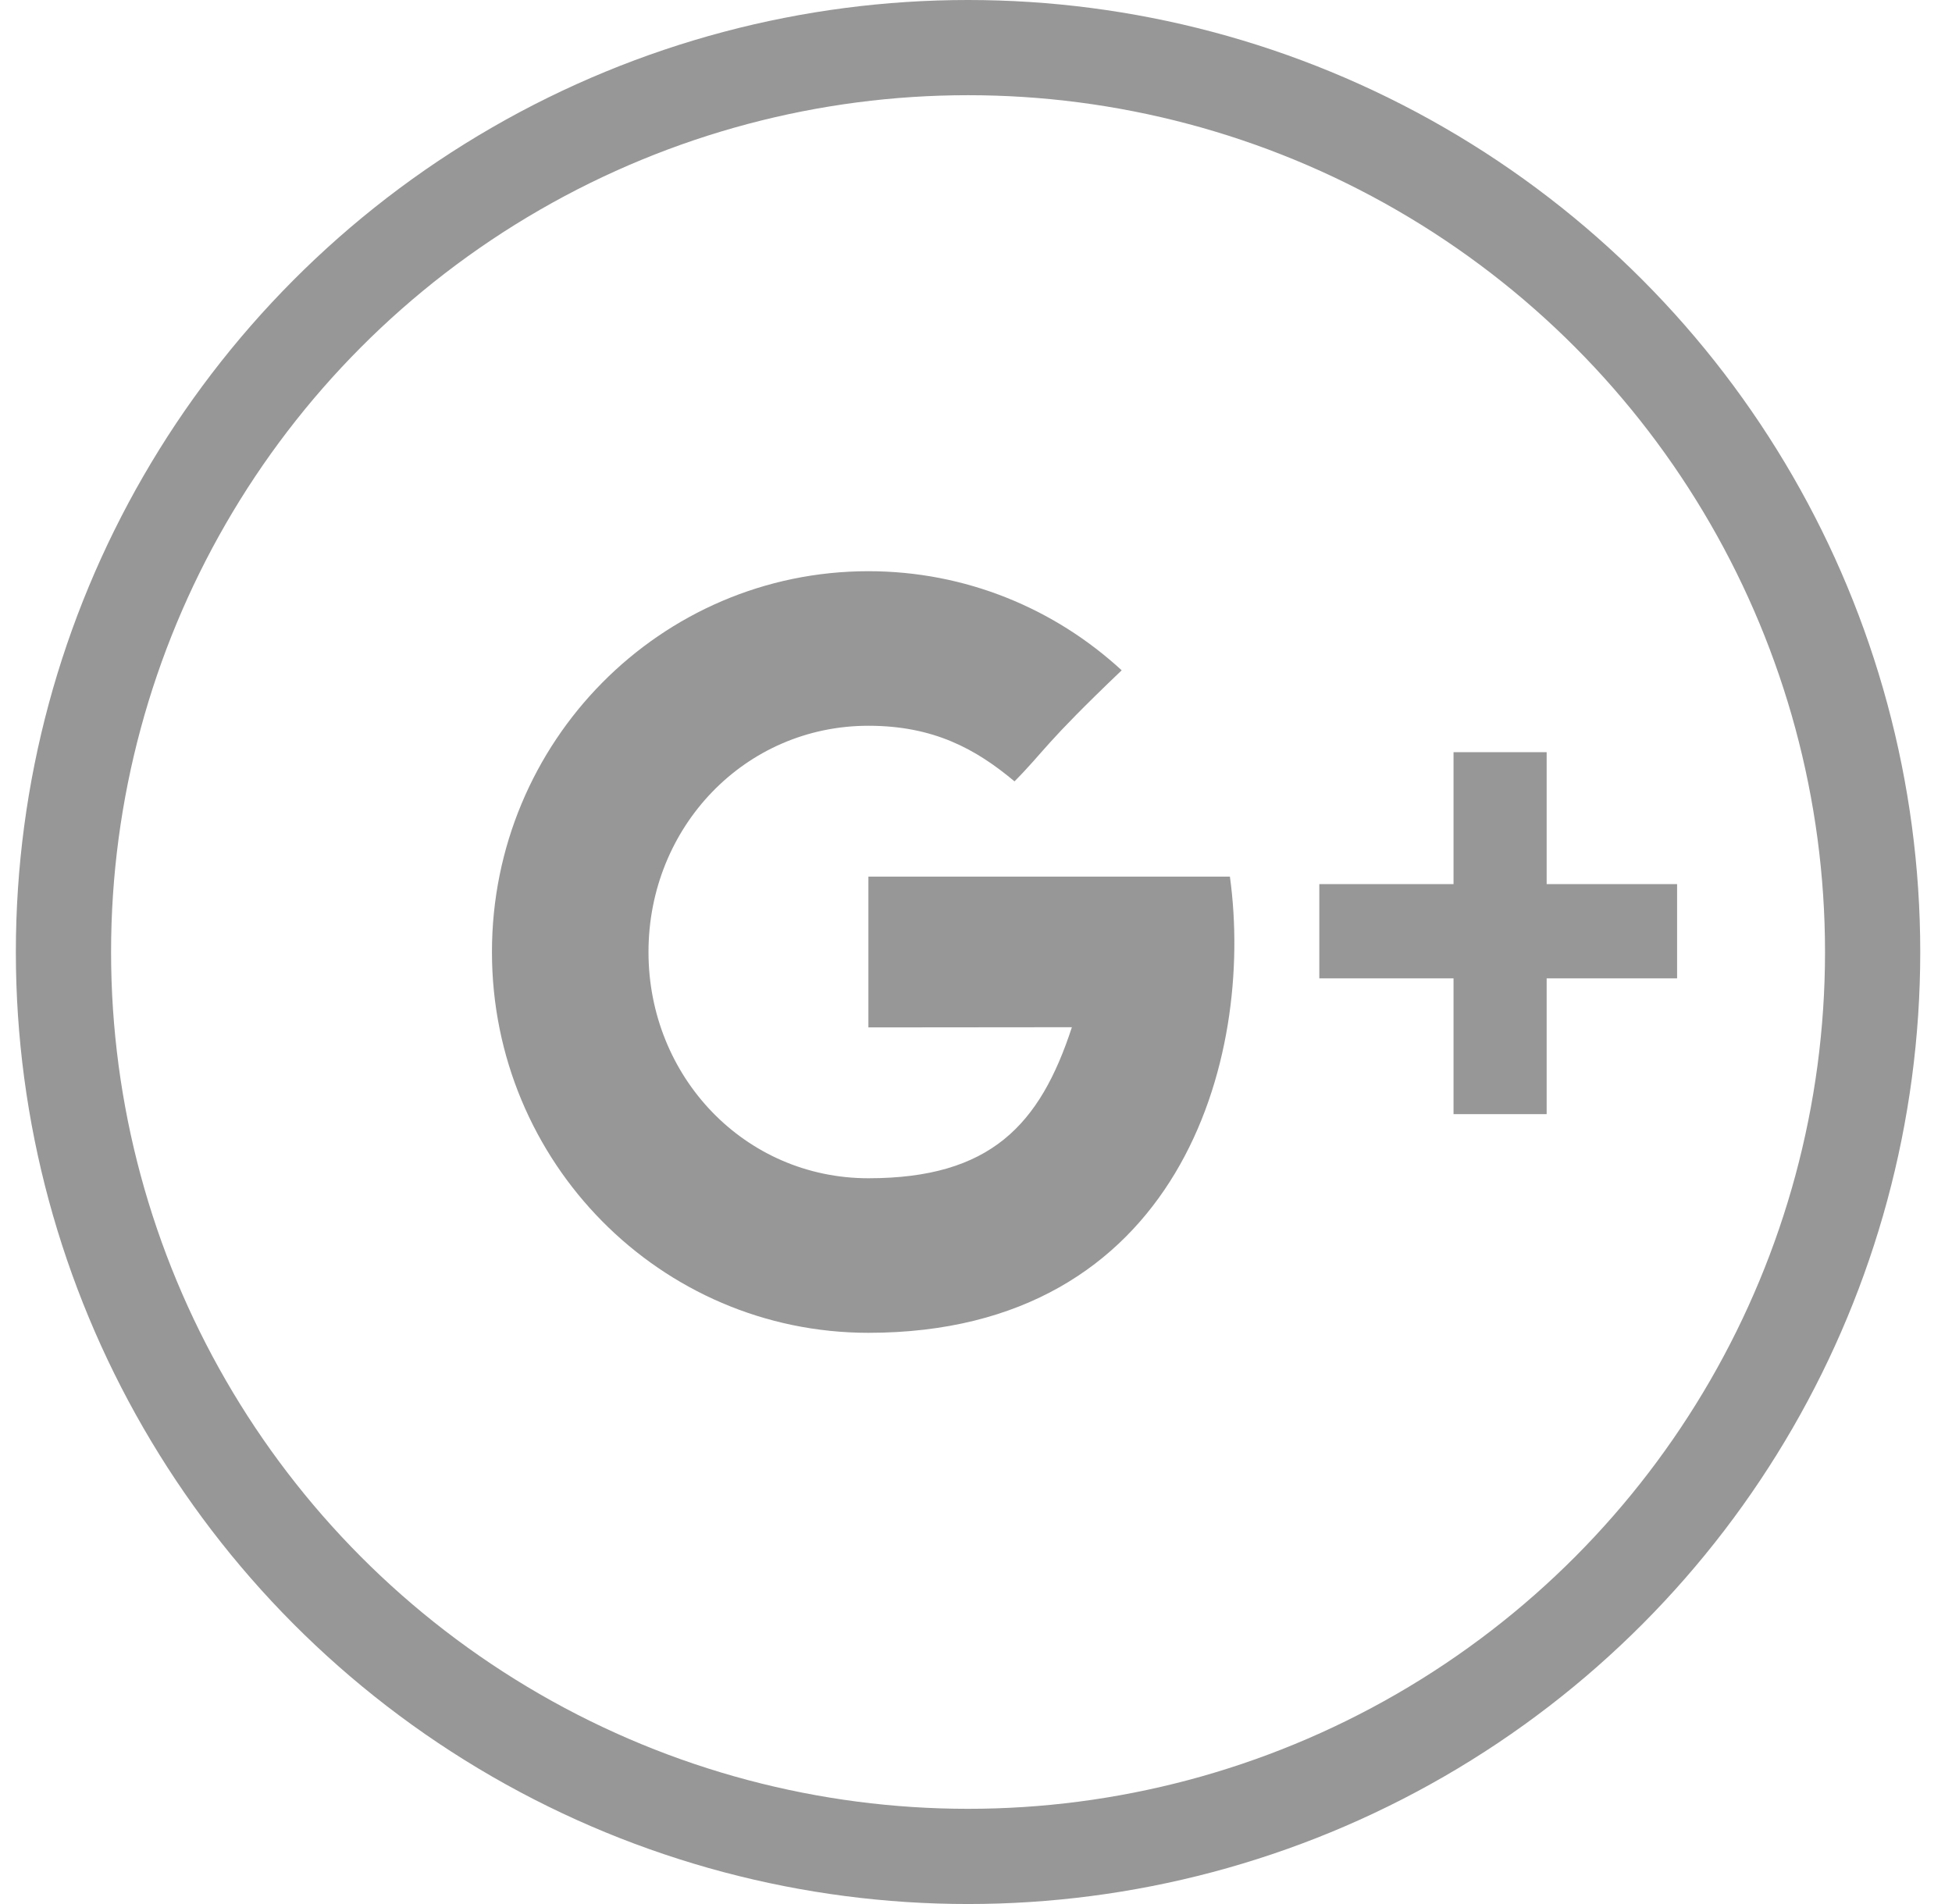 <?xml version="1.0" encoding="UTF-8"?>
<svg width="41px" height="40px" viewBox="0 0 41 40" version="1.1" xmlns="http://www.w3.org/2000/svg" xmlns:xlink="http://www.w3.org/1999/xlink">
    <!-- Generator: Sketch 49.3 (51167) - http://www.bohemiancoding.com/sketch -->
    <title>googleplus</title>
    <desc>Created with Sketch.</desc>
    <defs></defs>
    <g id="Symbols" stroke="none" stroke-width="1" fill="none" fillRule="evenodd">
        <g id="Footer" transform="translate(-1307, -8)">
            <g id="googleplus" transform="translate(1307.333, 8)">
                <circle id="Oval" stroke="#979797" stroke-width="2" cx="20" cy="20" r="19"></circle>
                <path d="M17.907,18.416 L25.5,18.416 C26.028,22.25 24.433,28 17.907,28 C13.54,28 10,24.418 10,20 C10,15.581 13.54,12 17.907,12 C19.955,12 21.822,12.788 23.227,14.082 C21.572,15.663 21.626,15.757 20.976,16.415 C20.164,15.735 19.278,15.247 17.907,15.247 C15.313,15.247 13.288,17.375 13.288,20 C13.288,22.625 15.313,24.753 17.907,24.753 C20.47,24.753 21.511,23.634 22.181,21.58 C20.944,21.58 17.907,21.584 17.907,21.584 L17.907,18.416 Z M32.153,18.574 L34.893,18.574 L34.893,20.554 L32.153,20.554 L32.153,23.406 L30.197,23.406 L30.197,20.554 L27.378,20.554 L27.378,18.574 L30.197,18.574 L30.197,15.802 L32.153,15.802 L32.153,18.574 Z" id="Shape" fill="#979797"></path>
            </g>
        </g>
    </g>
</svg>